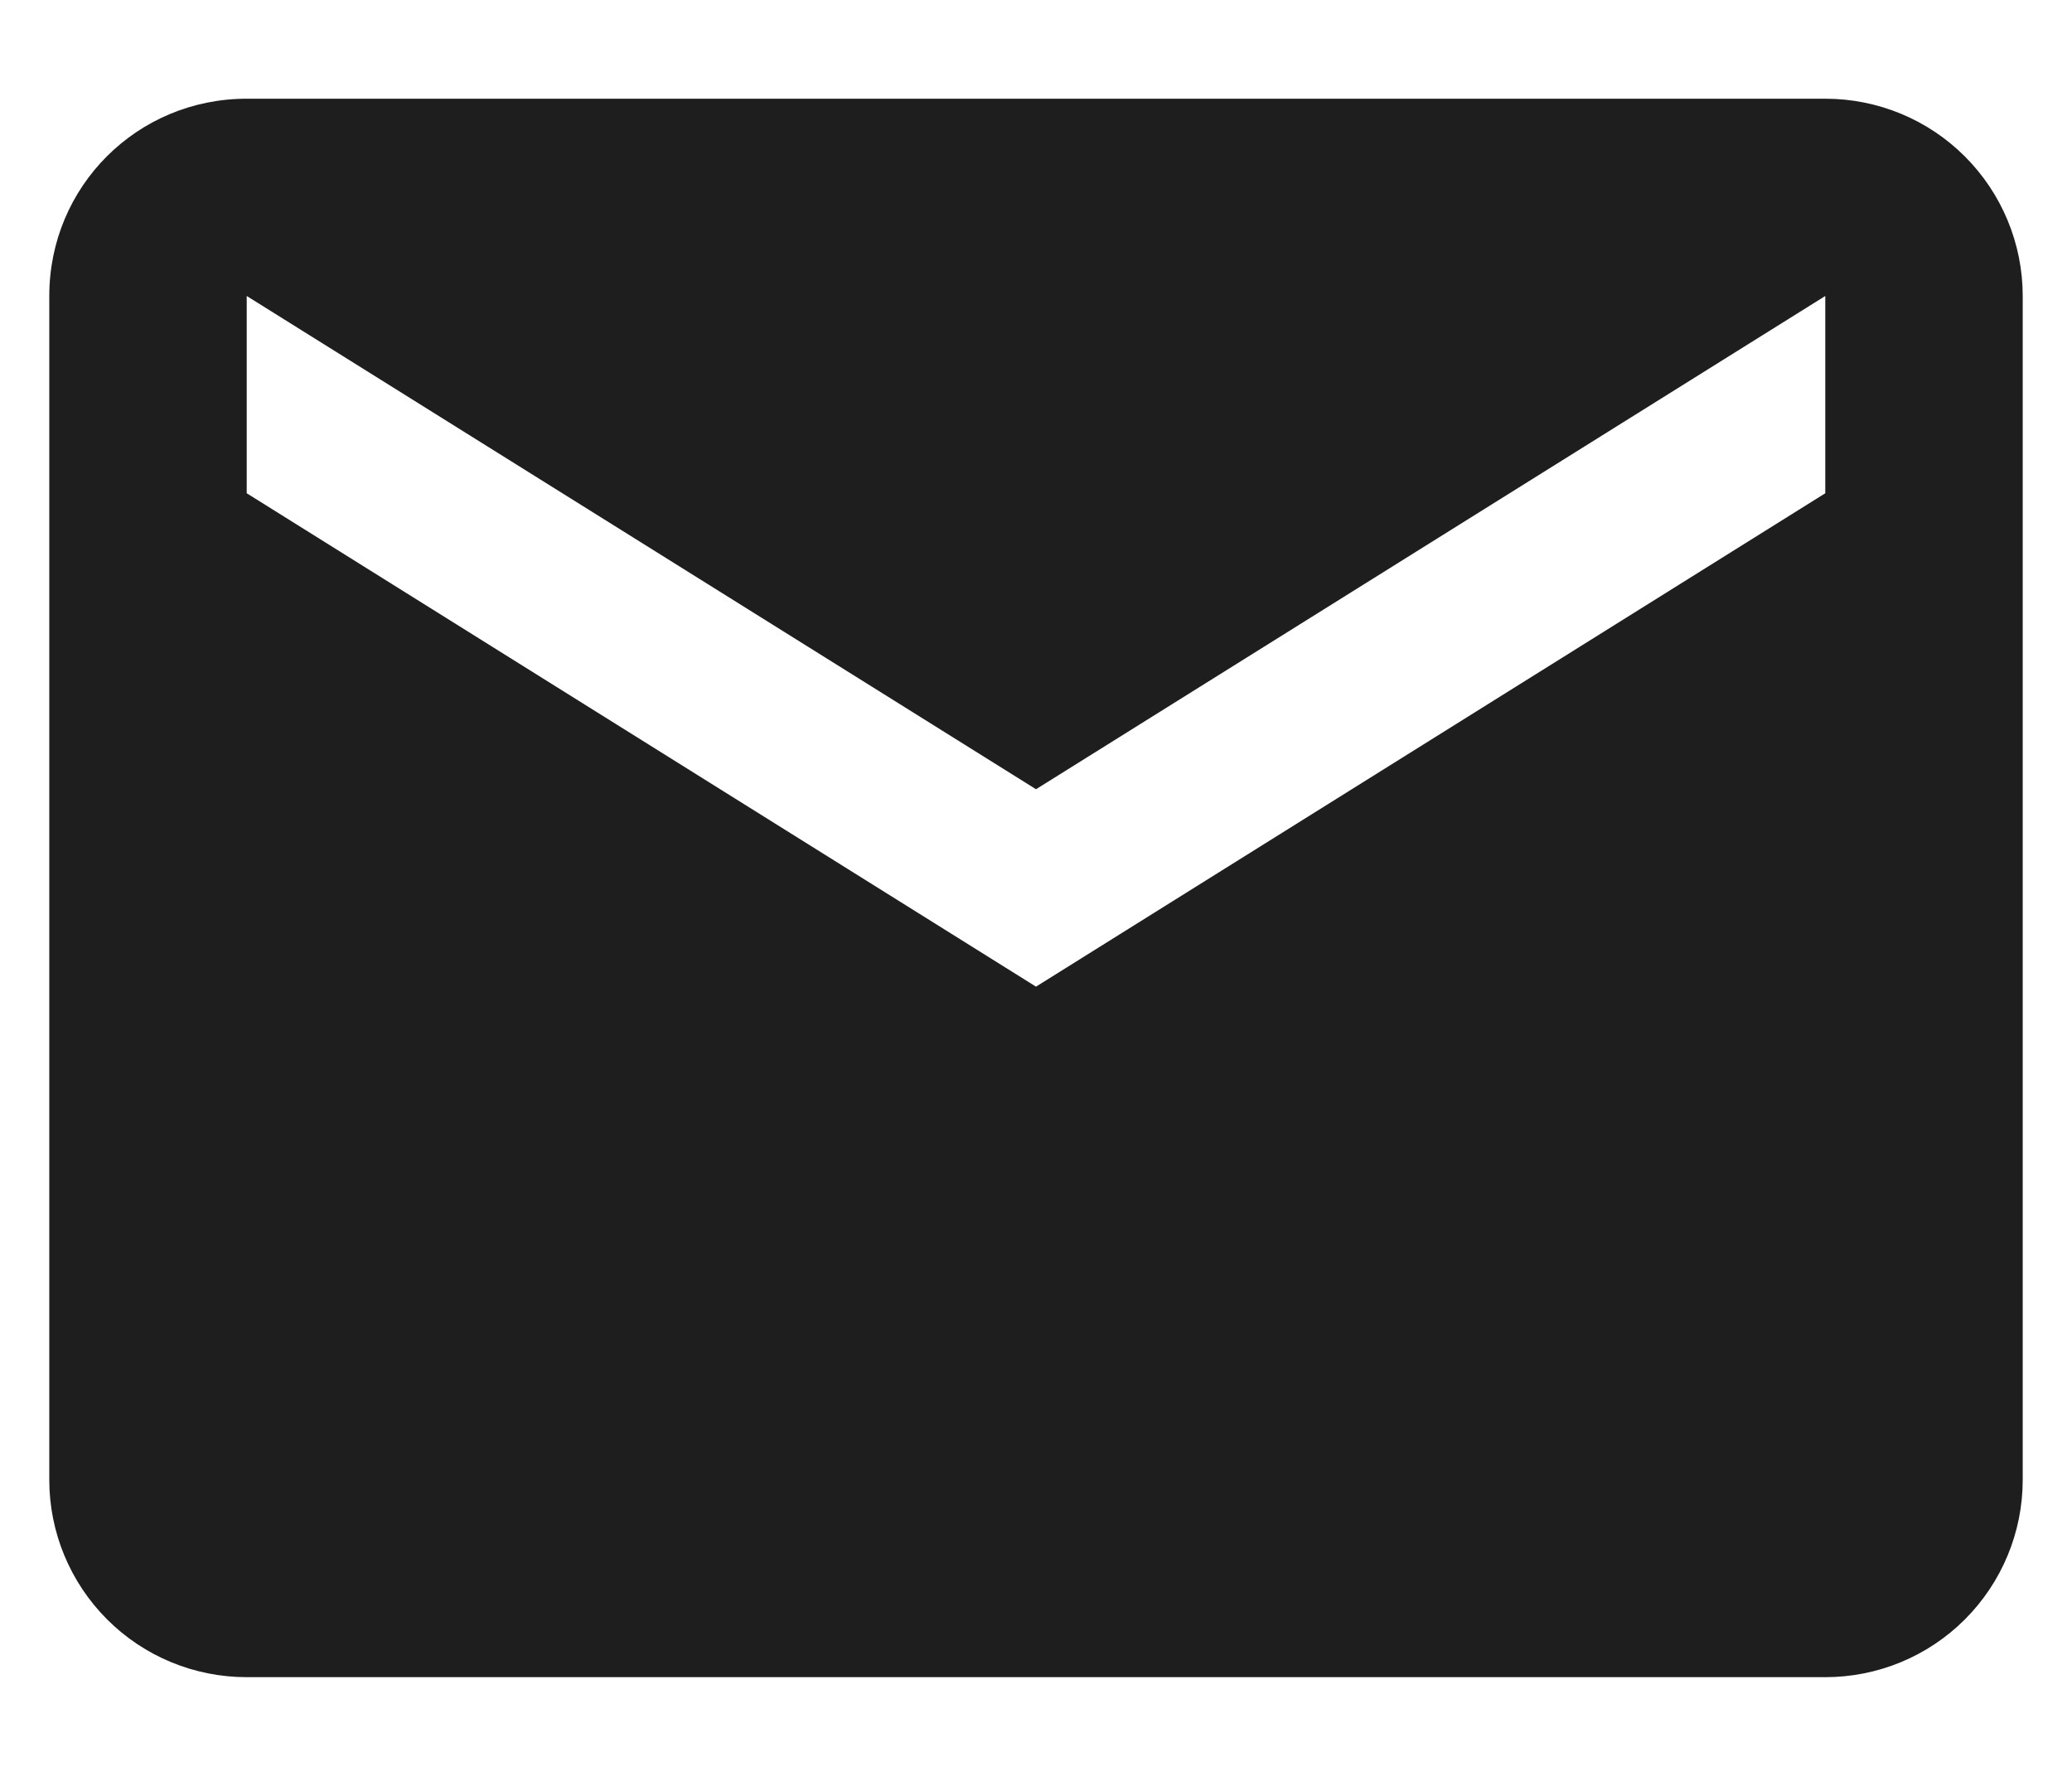 <svg width="14" height="12" viewBox="0 0 14 12" fill="none" xmlns="http://www.w3.org/2000/svg">
<path d="M12.333 3.333L7 6.667L1.667 3.333V2L7 5.333L12.333 2M12.333 0.667H1.667C0.927 0.667 0.333 1.26 0.333 2V10C0.333 10.354 0.474 10.693 0.724 10.943C0.974 11.193 1.313 11.333 1.667 11.333H12.333C12.687 11.333 13.026 11.193 13.276 10.943C13.526 10.693 13.667 10.354 13.667 10V2C13.667 1.646 13.526 1.307 13.276 1.057C13.026 0.807 12.687 0.667 12.333 0.667Z" fill="#1E1E1E"/>
</svg>
